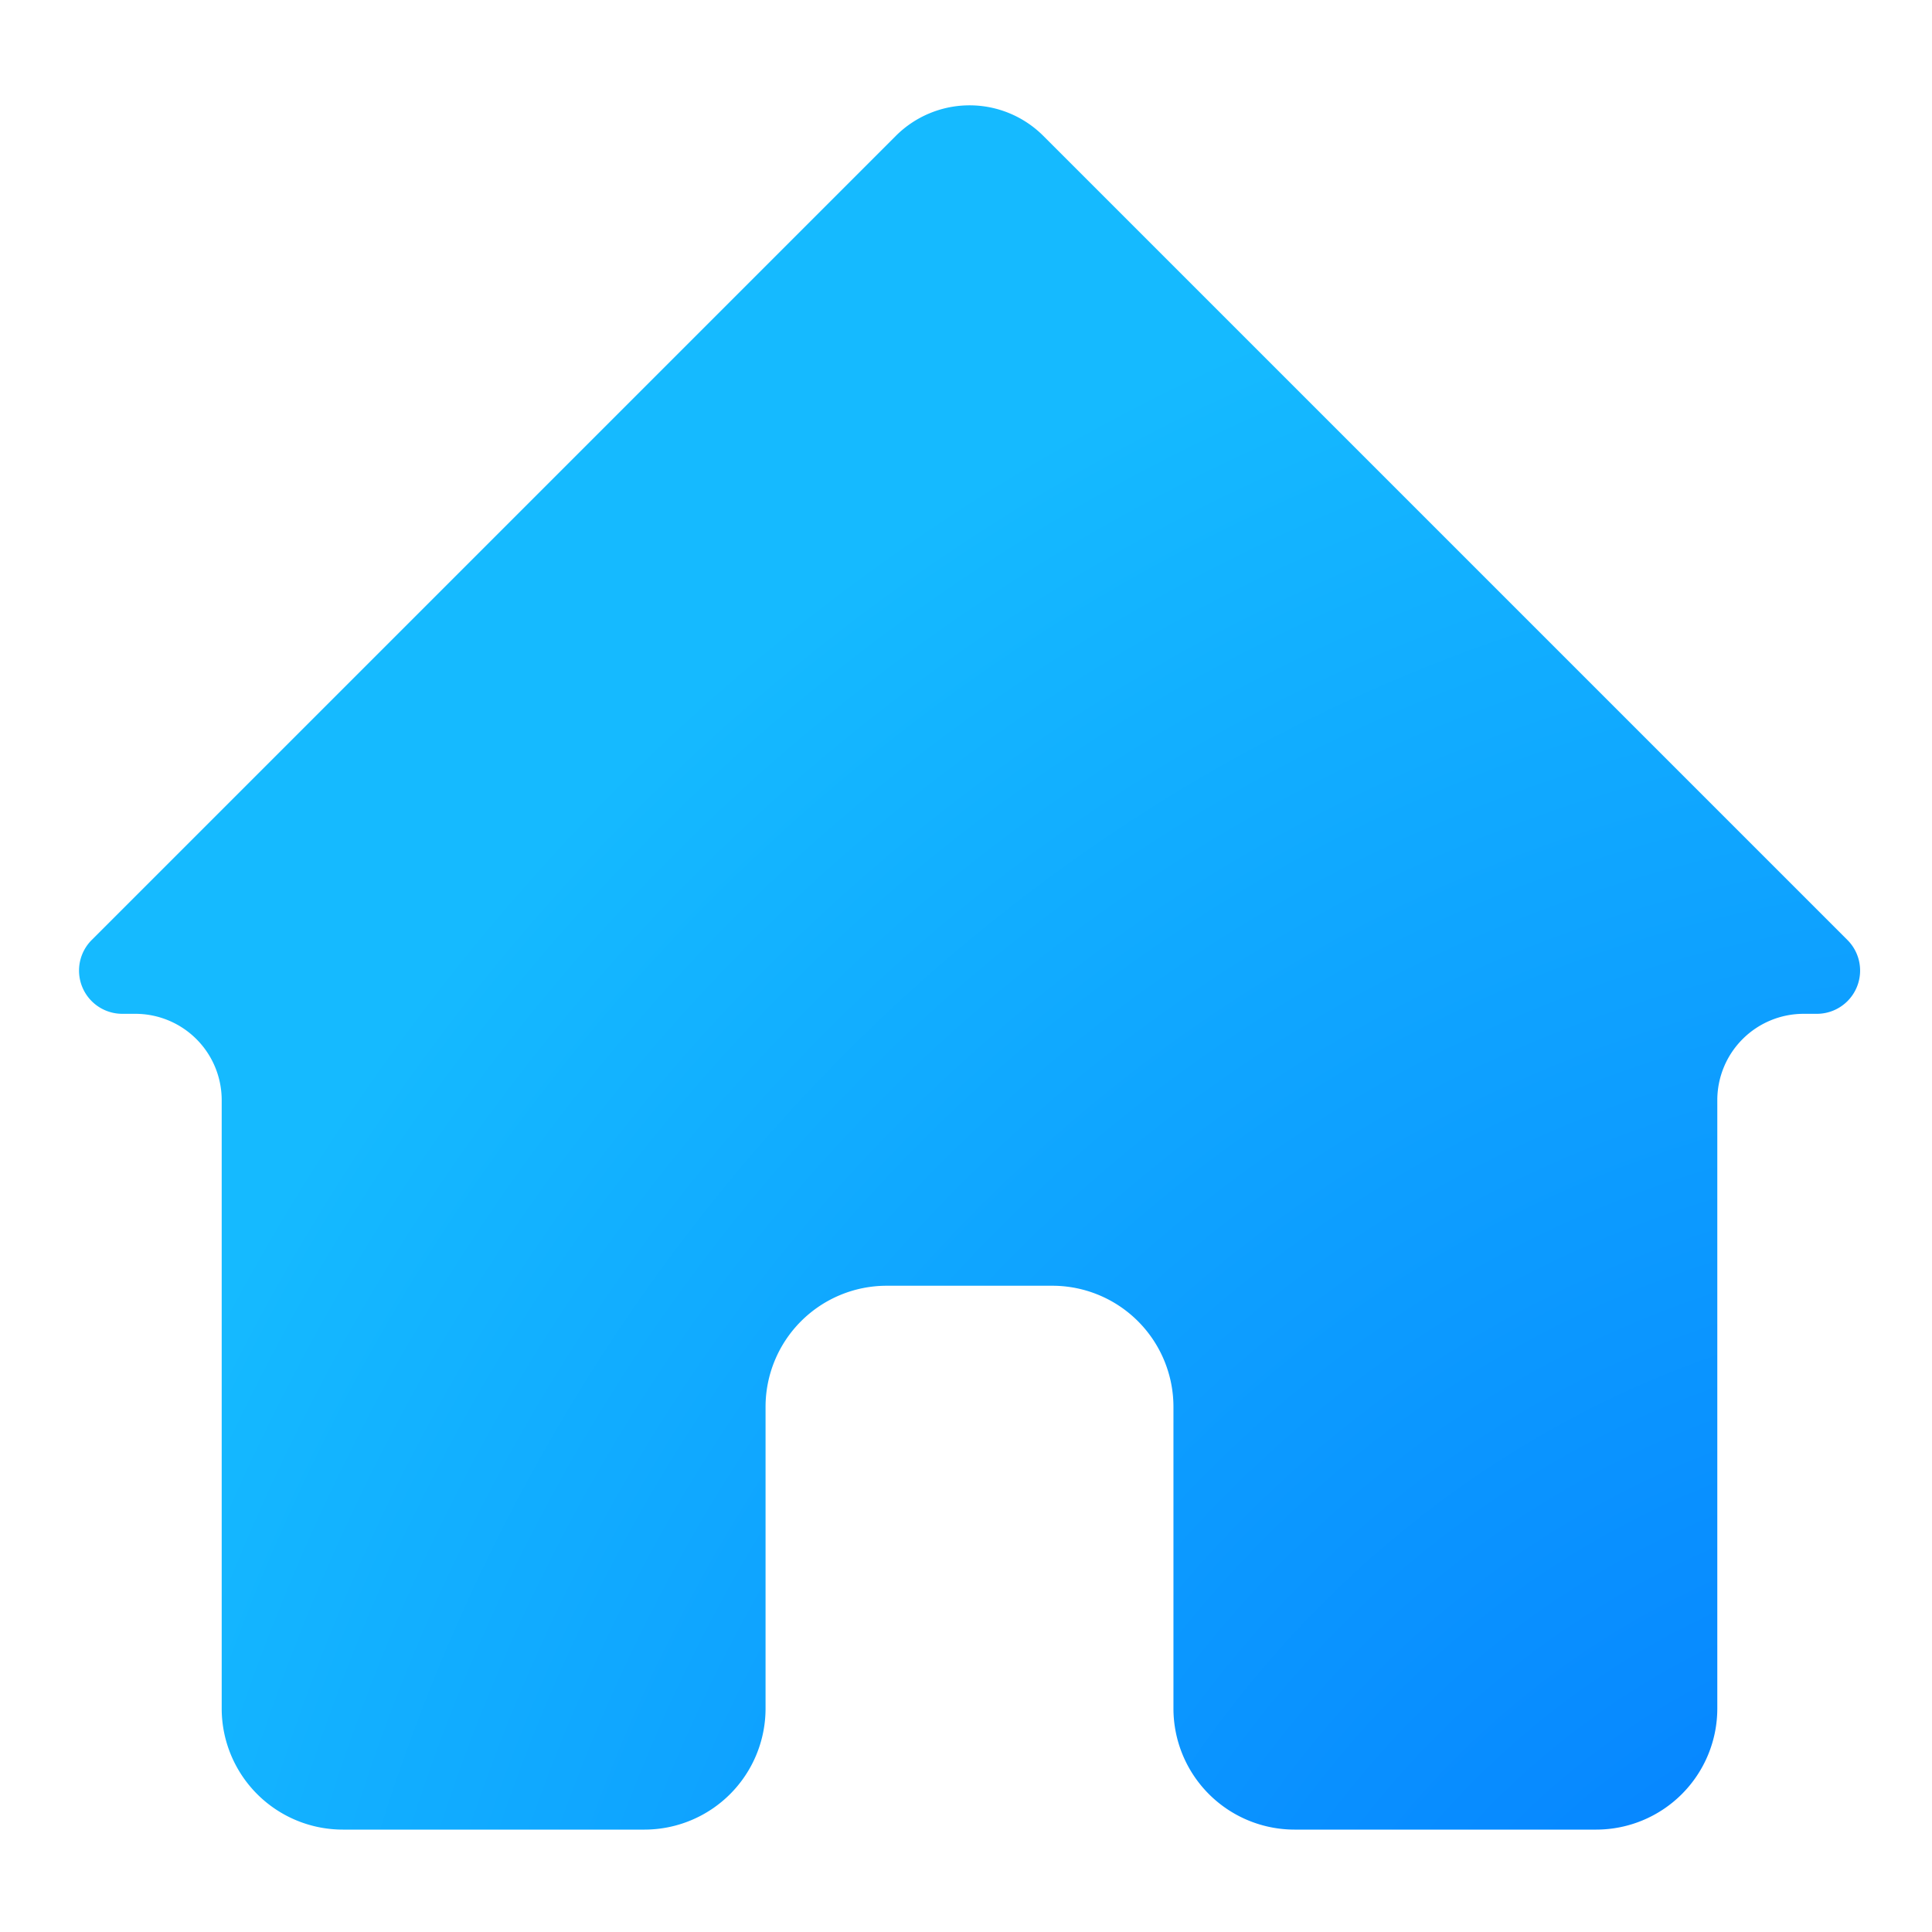 <?xml version="1.0" encoding="UTF-8" standalone="no"?>
<svg
   width="16"
   height="16"
   viewBox="0 0 16 16"
   version="1.1"
   id="svg1"
   sodipodi:docname="user-home.svg"
   inkscape:version="1.4 (e7c3feb100, 2024-10-09)"
   xmlns:inkscape="http://www.inkscape.org/namespaces/inkscape"
   xmlns:sodipodi="http://sodipodi.sourceforge.net/DTD/sodipodi-0.dtd"
   xmlns:xlink="http://www.w3.org/1999/xlink"
   xmlns="http://www.w3.org/2000/svg"
   xmlns:svg="http://www.w3.org/2000/svg">
  <sodipodi:namedview
     id="namedview1"
     pagecolor="#ffffff"
     bordercolor="#000000"
     borderopacity="0.25"
     inkscape:showpageshadow="2"
     inkscape:pageopacity="0.0"
     inkscape:pagecheckerboard="0"
     inkscape:deskcolor="#d1d1d1"
     inkscape:zoom="23.884082"
     inkscape:cx="12.435061"
     inkscape:cy="6.0919236"
     inkscape:current-layer="svg1" />
  <defs
     id="defs1">
    <inkscape:path-effect
       effect="fillet_chamfer"
       id="path-effect3"
       is_visible="true"
       lpeversion="1"
       nodesatellites_param="F,0,0,1,0,0.767,0,1 @ F,0,0,1,0,0.635,0,1 @ F,0,0,1,0,0.891,0,1 @ F,0,0,1,0,0.891,0,1 @ F,0,0,1,0,0.891,0,1 @ F,0,0,1,0,0.891,0,1 @ F,0,0,1,0,0.891,0,1 @ F,0,0,1,0,0.891,0,1 @ F,0,1,1,0,0.635,0,1 @ F,0,0,1,0,0.767,0,1 @ F,0,0,1,0,0.767,0,1"
       radius="0"
       unit="px"
       method="auto"
       mode="F"
       chamfer_steps="1"
       flexible="false"
       use_knot_distance="true"
       apply_no_radius="true"
       apply_with_radius="true"
       only_selected="false"
       hide_knots="false" />
    <style
       id="current-color-scheme"
       type="text/css">
   .ColorScheme-Text { color:#dfdfdf; } .ColorScheme-Highlight { color:#4285f4; } .ColorScheme-NeutralText { color:#ff9800; } .ColorScheme-PositiveText { color:#4caf50; } .ColorScheme-NegativeText { color:#f44336; }
  </style>
    <radialGradient
       inkscape:collect="always"
       xlink:href="#SVGID_1_-3-2-7"
       id="radialGradient2"
       cx="473.5"
       cy="194.5"
       fx="473.5"
       fy="194.5"
       r="7"
       gradientTransform="matrix(1,0,0,0.929,0,13.893)"
       gradientUnits="userSpaceOnUse" />
    <radialGradient
       id="SVGID_1_-3-2-7"
       cx="-159.431"
       cy="15.463"
       r="64.707"
       gradientTransform="matrix(-0.894,0,0,0.963,-80.754,49.33)"
       gradientUnits="userSpaceOnUse"
       fx="-159.431"
       fy="15.463">
      <stop
         offset="0"
         style="stop-color:#006fff;stop-opacity:1;"
         id="stop1-6-9-5" />
      <stop
         offset="1"
         style="stop-color:#15baff;stop-opacity:1;"
         id="stop2-7-1-3" />
    </radialGradient>
    <inkscape:path-effect
       effect="fillet_chamfer"
       id="path-effect1"
       is_visible="true"
       lpeversion="1"
       nodesatellites_param="F,0,0,1,0,2.205,0,1 @ F,0,1,1,0,2.205,0,1 @ F,0,1,1,0,2.205,0,1 @ F,0,1,1,0,2.205,0,1 @ F,0,0,1,0,0.955,0,1 @ F,0,0,1,0,0.955,0,1"
       radius="0"
       unit="px"
       method="auto"
       mode="F"
       chamfer_steps="1"
       flexible="false"
       use_knot_distance="true"
       apply_no_radius="true"
       apply_with_radius="true"
       only_selected="false"
       hide_knots="false" />
    <radialGradient
       inkscape:collect="always"
       xlink:href="#SVGID_1_-3-2-7"
       id="radialGradient3"
       gradientUnits="userSpaceOnUse"
       gradientTransform="matrix(0,-2.37,2.201,0,27.644,1346.145)"
       cx="481.324"
       cy="206.133"
       fx="481.324"
       fy="206.133"
       r="7" />
  </defs>
  <g
     id="layer1"
     transform="matrix(1.126,0,0,1.126,-525.132,-211.174)"
     style="fill:url(#radialGradient2)">
    <path
       style="fill:url(#radialGradient3);fill-opacity:1"
       class="ColorScheme-Text"
       d="m 467.267,195 h 0.098 A 0.635,0.635 45 0 1 468,195.635 v 4.474 A 0.891,0.891 45 0 0 468.891,201 h 2.219 A 0.891,0.891 135 0 0 472,200.109 v -2.219 A 0.891,0.891 135 0 1 472.891,197 h 1.219 A 0.891,0.891 45 0 1 475,197.891 v 2.219 A 0.891,0.891 45 0 0 475.891,201 h 2.219 A 0.891,0.891 135 0 0 479,200.109 v -4.474 A 0.635,0.635 135 0 1 479.635,195 h 0.098 a 0.318,0.318 112.5 0 0 0.225,-0.542 l -5.915,-5.915 a 0.767,0.767 0 0 0 -1.085,0 l -5.915,5.915 A 0.318,0.318 67.5 0 0 467.267,195 Z"
       id="path1"
       inkscape:path-effect="#path-effect3"
       inkscape:original-d="m 466.5,195 h 1.5 v 6 h 4 v -4 h 3 v 4 h 4 v -6 h 1.5 l -7,-7 z" />
  </g>
</svg>

